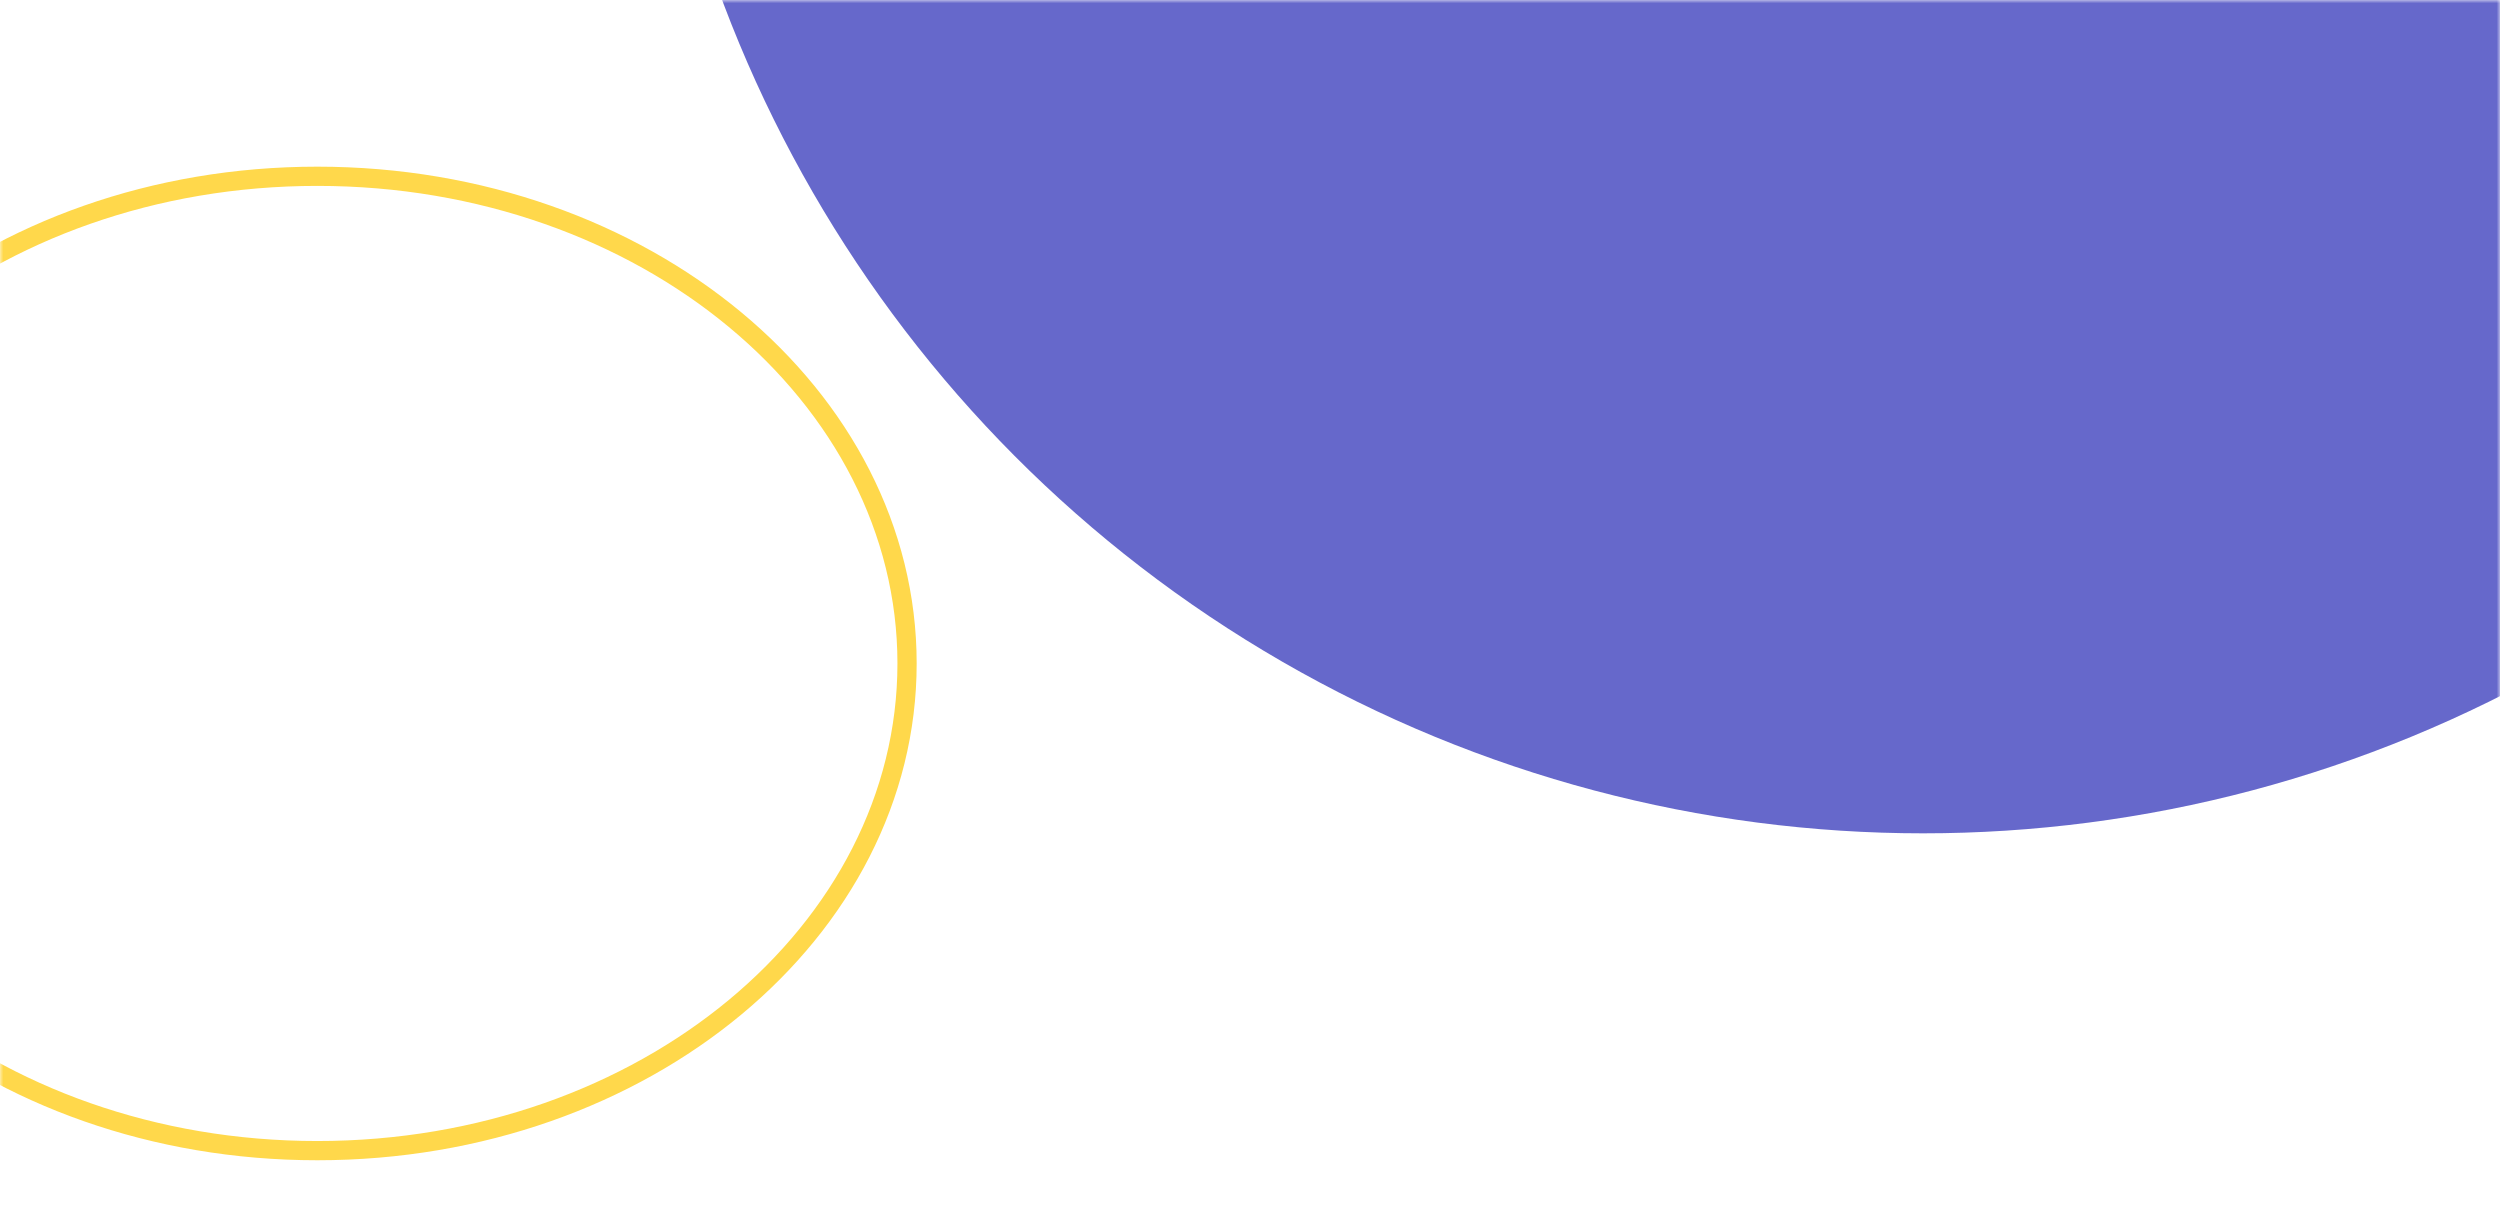 <svg width="390" height="190" viewBox="0 0 390 190" fill="none" xmlns="http://www.w3.org/2000/svg">
<mask id="mask0_270_1035" style="mask-type:alpha" maskUnits="userSpaceOnUse" x="0" y="0" width="390" height="190">
<rect width="390" height="190" fill="white"/>
</mask>
<g mask="url(#mask0_270_1035)">
</g>
<mask id="mask1_270_1035" style="mask-type:alpha" maskUnits="userSpaceOnUse" x="0" y="0" width="390" height="190">
<rect width="390" height="190" fill="white"/>
</mask>
<g mask="url(#mask1_270_1035)">
<circle cx="300" cy="-70" r="200" fill="#6668CB"/>
<path d="M141.5 103.5C141.5 145.222 100.586 179.5 49.5 179.5C-1.586 179.5 -42.5 145.222 -42.5 103.5C-42.5 61.778 -1.586 27.5 49.5 27.5C100.586 27.5 141.5 61.778 141.5 103.5Z" stroke="#FFD84B" stroke-width="3"/>
</g>
</svg>
